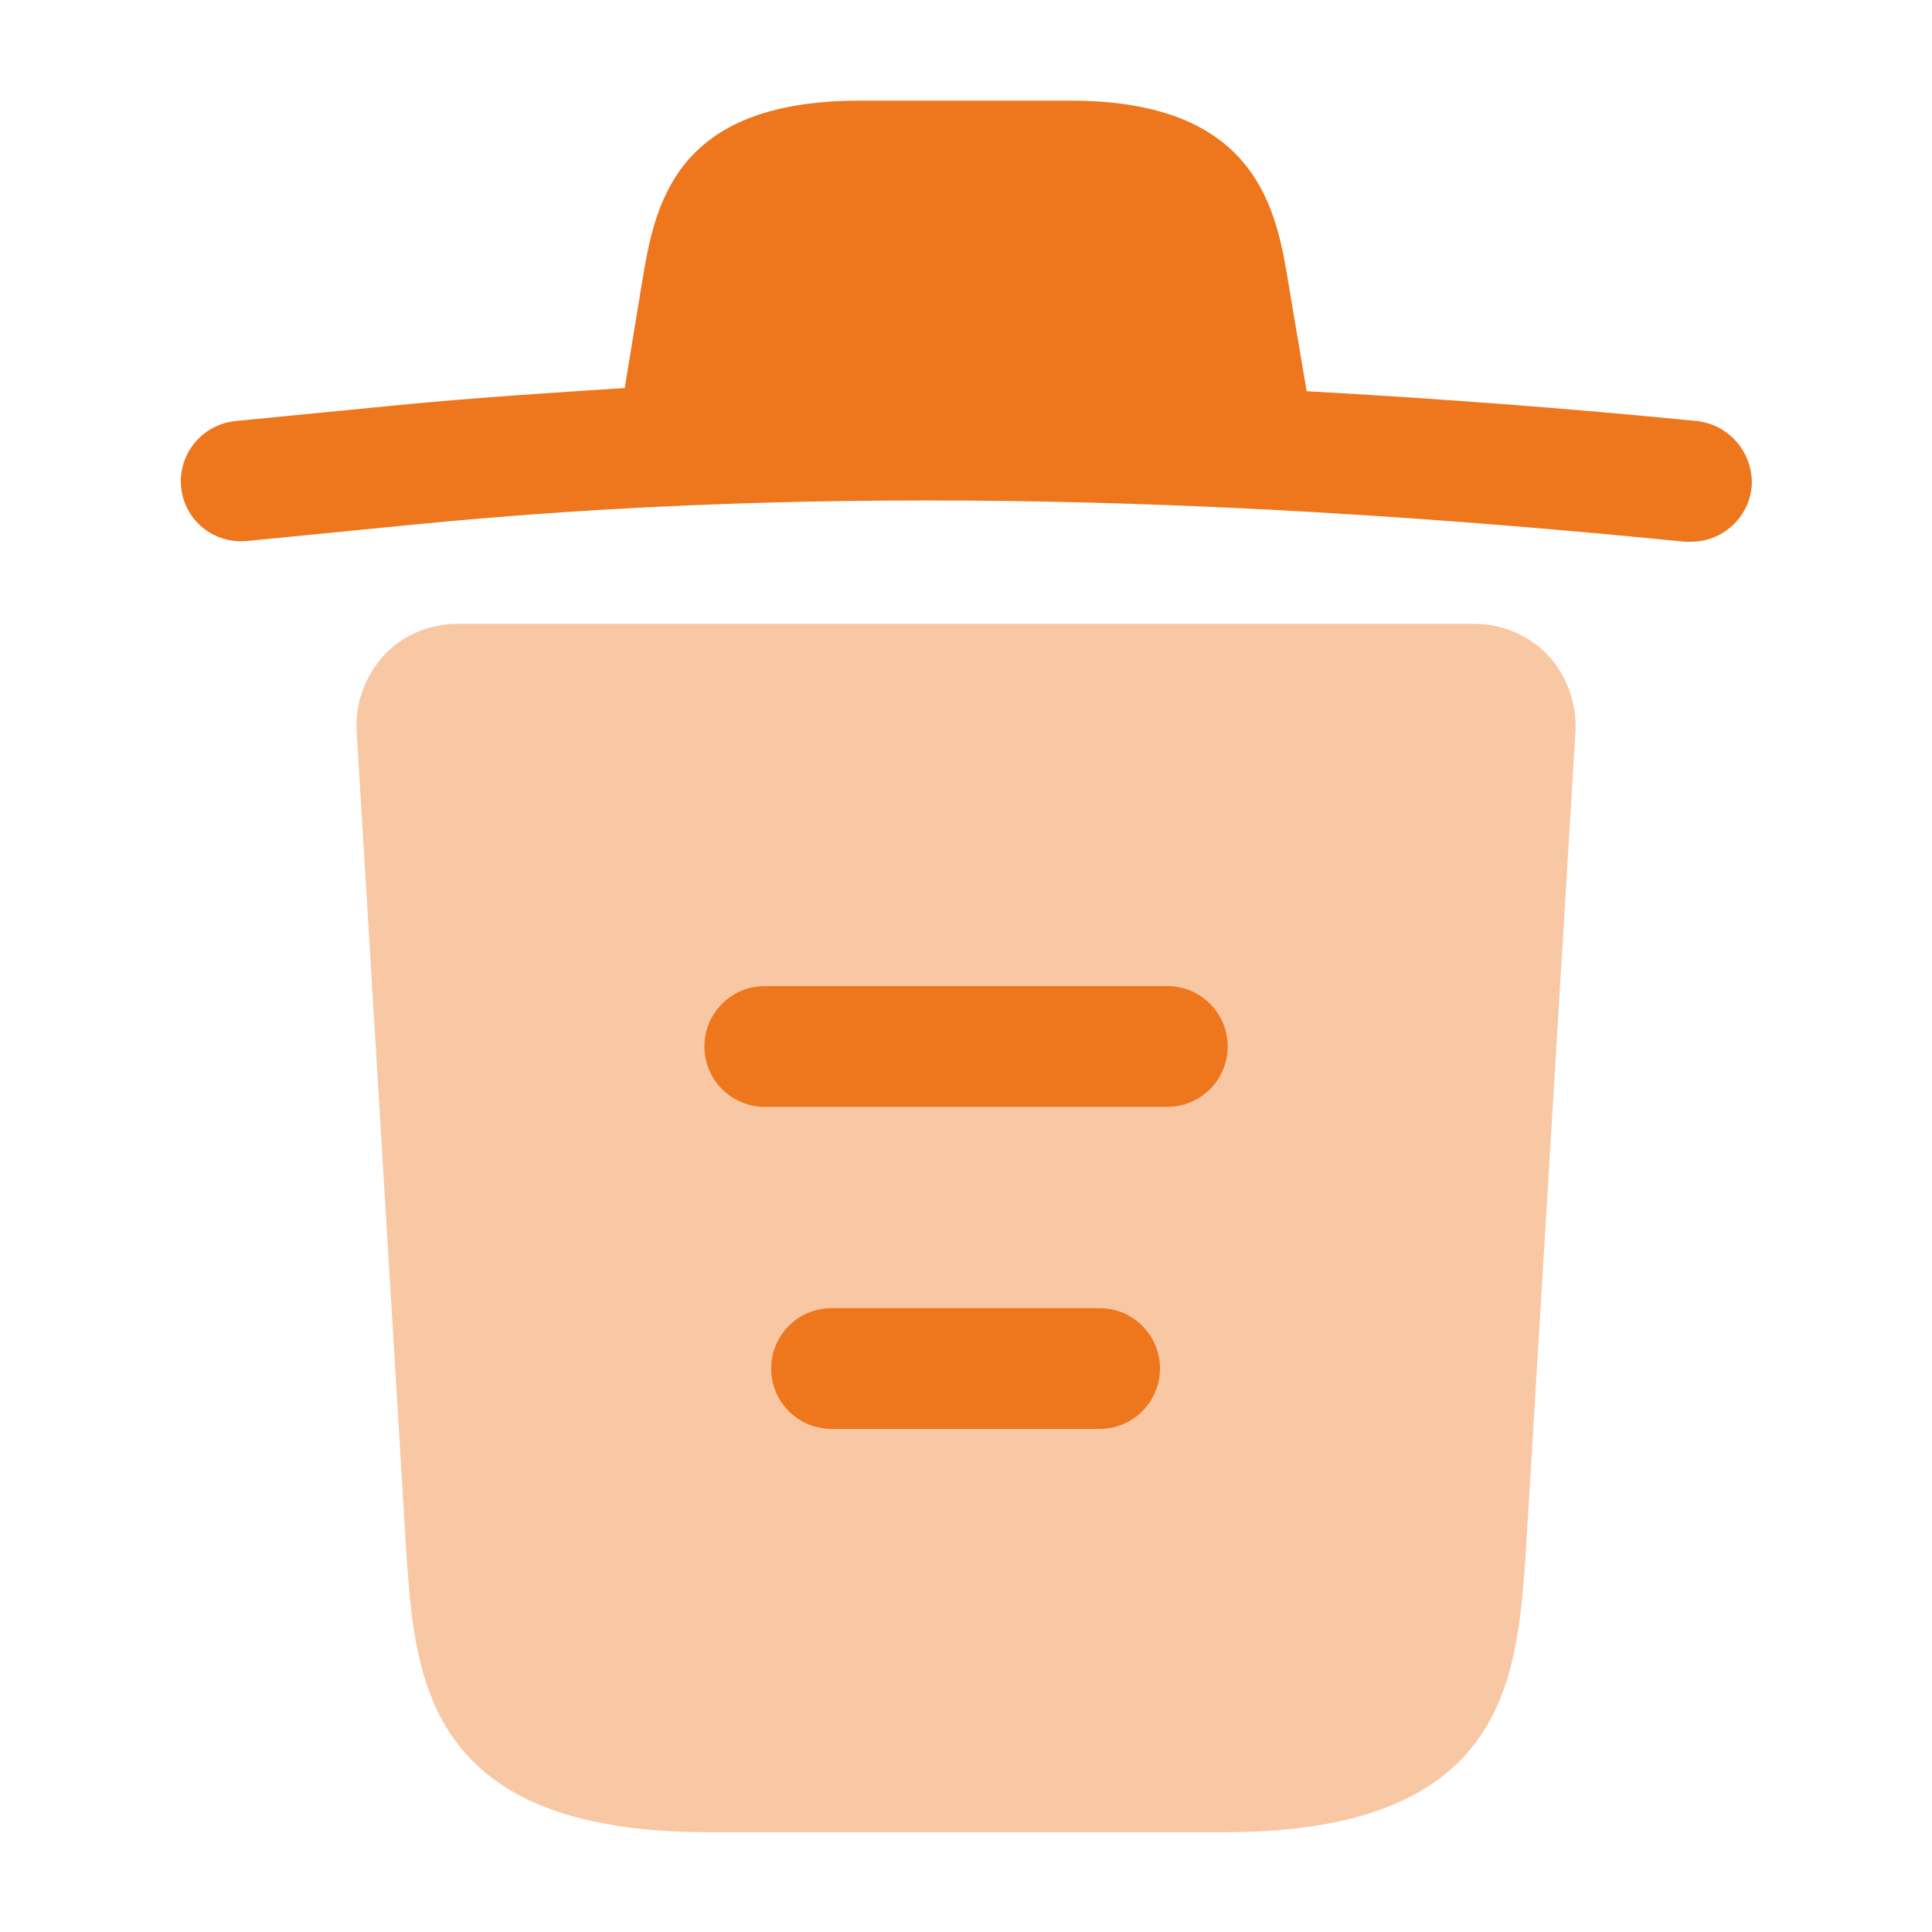 <svg width="20" height="20" viewBox="0 0 20 20" fill="none" xmlns="http://www.w3.org/2000/svg">
<path d="M17.558 4.358C16.217 4.225 14.875 4.125 13.525 4.05V4.042L13.342 2.958C13.217 2.192 13.033 1.042 11.083 1.042L8.9 1.042C6.958 1.042 6.775 2.142 6.642 2.95L6.467 4.017C5.692 4.067 4.917 4.117 4.142 4.192L2.442 4.358C2.092 4.392 1.842 4.7 1.875 5.042C1.908 5.383 2.208 5.633 2.558 5.6L4.258 5.433C8.625 5 13.025 5.167 17.442 5.608C17.467 5.608 17.483 5.608 17.508 5.608C17.825 5.608 18.1 5.367 18.133 5.042C18.158 4.7 17.908 4.392 17.558 4.358Z" fill="#EE761C"/>
<path opacity="0.399" d="M16.025 6.783C15.825 6.575 15.55 6.458 15.267 6.458L4.734 6.458C4.45 6.458 4.167 6.575 3.975 6.783C3.784 6.992 3.675 7.275 3.692 7.567L4.209 16.117C4.3 17.383 4.417 18.967 7.325 18.967H12.675C15.584 18.967 15.7 17.392 15.792 16.117L16.309 7.575C16.325 7.275 16.217 6.992 16.025 6.783Z" fill="#EE761C"/>
<path fill-rule="evenodd" clip-rule="evenodd" d="M7.983 14.167C7.983 13.822 8.263 13.542 8.608 13.542H11.383C11.729 13.542 12.008 13.822 12.008 14.167C12.008 14.512 11.729 14.792 11.383 14.792H8.608C8.263 14.792 7.983 14.512 7.983 14.167Z" fill="#EE761C"/>
<path fill-rule="evenodd" clip-rule="evenodd" d="M7.292 10.833C7.292 10.488 7.572 10.208 7.917 10.208H12.084C12.429 10.208 12.709 10.488 12.709 10.833C12.709 11.178 12.429 11.458 12.084 11.458H7.917C7.572 11.458 7.292 11.178 7.292 10.833Z" fill="#EE761C"/>
</svg>
